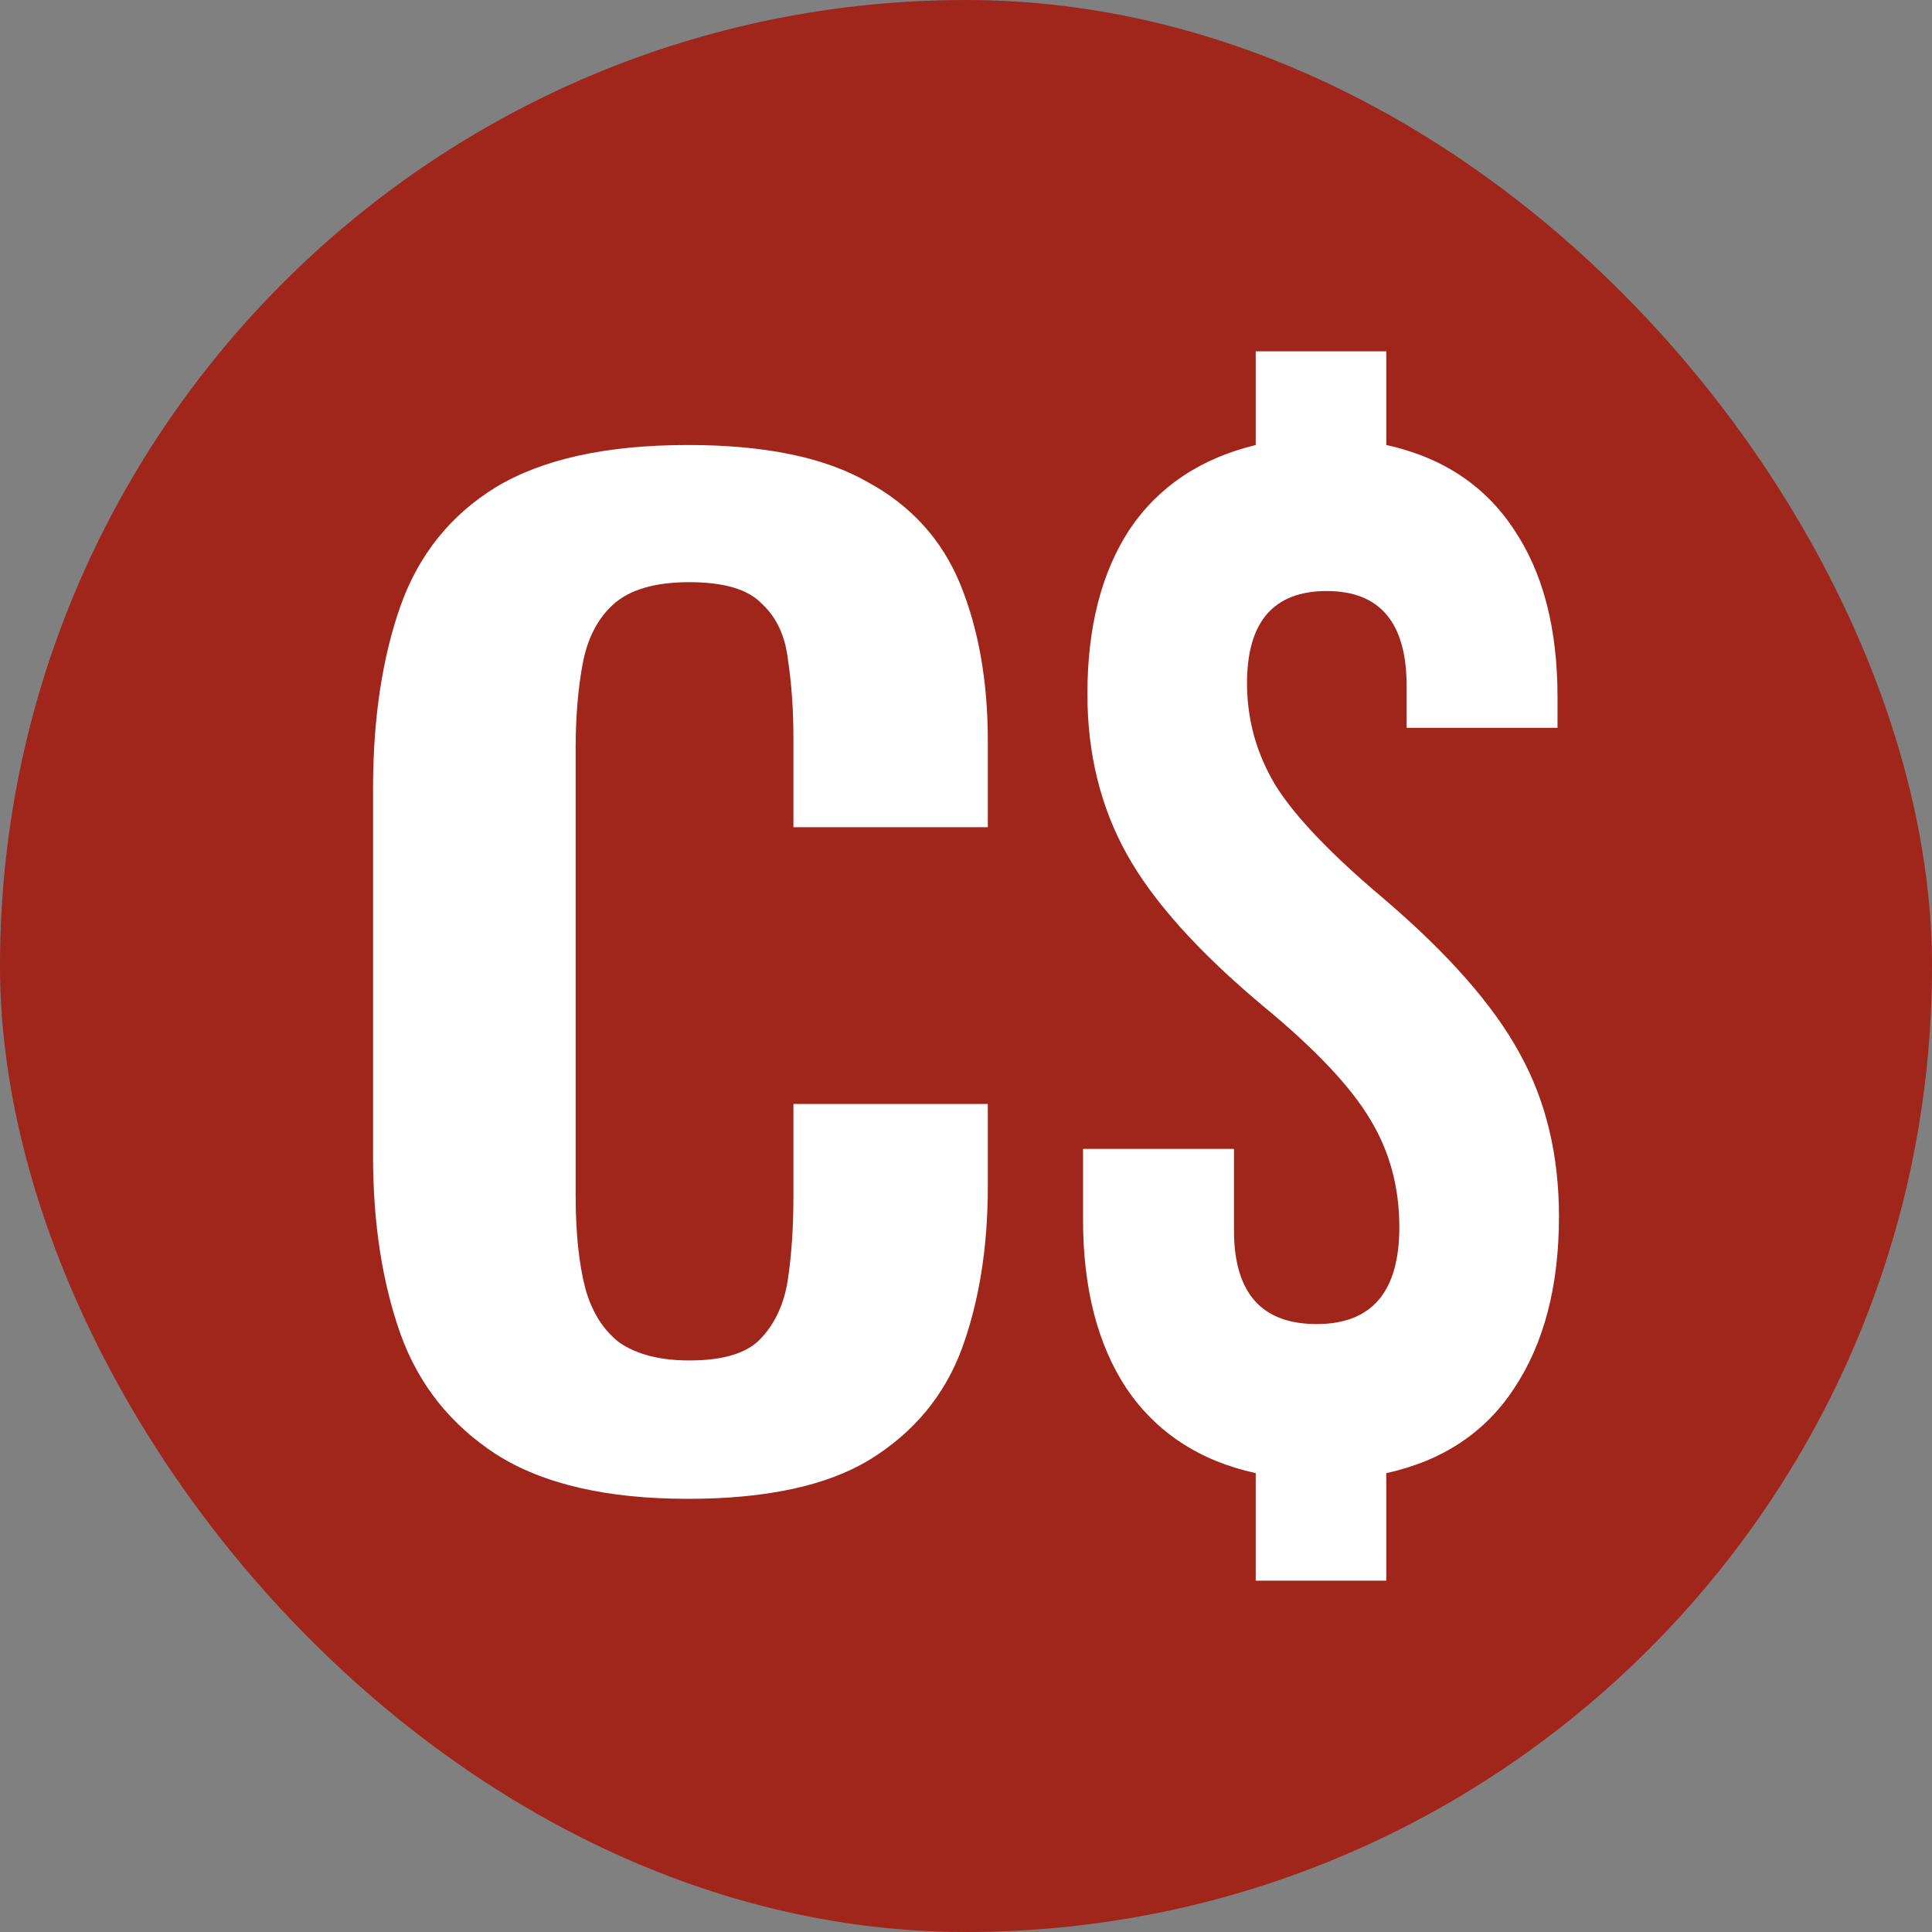 <svg width="24" height="24" viewBox="0 0 24 24" fill="none" xmlns="http://www.w3.org/2000/svg">
<rect x="0" y="0" width="24" height="24" fill="#808080" stroke="none"/>
<rect width="24" height="24" rx="12" fill="#A0251A"/>
<path d="M15.599 18.3C14.902 18.147 14.367 17.797 13.995 17.25C13.634 16.703 13.454 16.003 13.454 15.15V14.272H15.329V15.284C15.329 16.06 15.671 16.448 16.356 16.448C17.041 16.448 17.383 16.047 17.383 15.245C17.383 14.749 17.263 14.304 17.023 13.909C16.783 13.502 16.338 13.031 15.689 12.496C14.884 11.822 14.319 11.192 13.995 10.606C13.671 10.021 13.508 9.359 13.508 8.621C13.508 7.794 13.682 7.113 14.031 6.578C14.391 6.044 14.914 5.694 15.599 5.528V4.364H17.221V5.528C17.918 5.681 18.447 6.031 18.807 6.578C19.168 7.113 19.348 7.806 19.348 8.659V9.041H17.474V8.525C17.474 7.736 17.143 7.342 16.482 7.342C15.821 7.342 15.491 7.724 15.491 8.487C15.491 8.945 15.611 9.372 15.851 9.766C16.092 10.148 16.536 10.613 17.185 11.16C17.99 11.847 18.555 12.49 18.879 13.088C19.204 13.674 19.366 14.348 19.366 15.112C19.366 15.977 19.18 16.69 18.807 17.25C18.447 17.797 17.918 18.147 17.221 18.3V19.636H15.599V18.3Z" fill="white"/>
<path d="M8.546 18.619C7.537 18.619 6.743 18.435 6.165 18.067C5.598 17.699 5.201 17.2 4.974 16.569C4.748 15.927 4.634 15.191 4.634 14.361V9.802C4.634 8.93 4.748 8.173 4.974 7.531C5.201 6.89 5.598 6.396 6.165 6.049C6.743 5.702 7.537 5.528 8.546 5.528C9.498 5.528 10.241 5.681 10.774 5.986C11.318 6.28 11.704 6.706 11.931 7.263C12.157 7.82 12.271 8.467 12.271 9.203V10.276H9.856V9.172C9.856 8.814 9.833 8.488 9.788 8.194C9.754 7.899 9.646 7.668 9.464 7.5C9.294 7.321 8.994 7.232 8.563 7.232C8.132 7.232 7.815 7.326 7.611 7.515C7.418 7.694 7.293 7.941 7.236 8.257C7.18 8.562 7.151 8.909 7.151 9.298V14.85C7.151 15.312 7.191 15.696 7.27 16.001C7.35 16.295 7.492 16.521 7.696 16.679C7.911 16.826 8.2 16.9 8.563 16.9C8.983 16.9 9.277 16.811 9.447 16.632C9.629 16.442 9.742 16.195 9.788 15.89C9.833 15.586 9.856 15.244 9.856 14.865V13.714H12.271V14.739C12.271 15.496 12.163 16.169 11.947 16.758C11.732 17.336 11.352 17.794 10.808 18.13C10.275 18.456 9.521 18.619 8.546 18.619Z" fill="white"/>
</svg>
